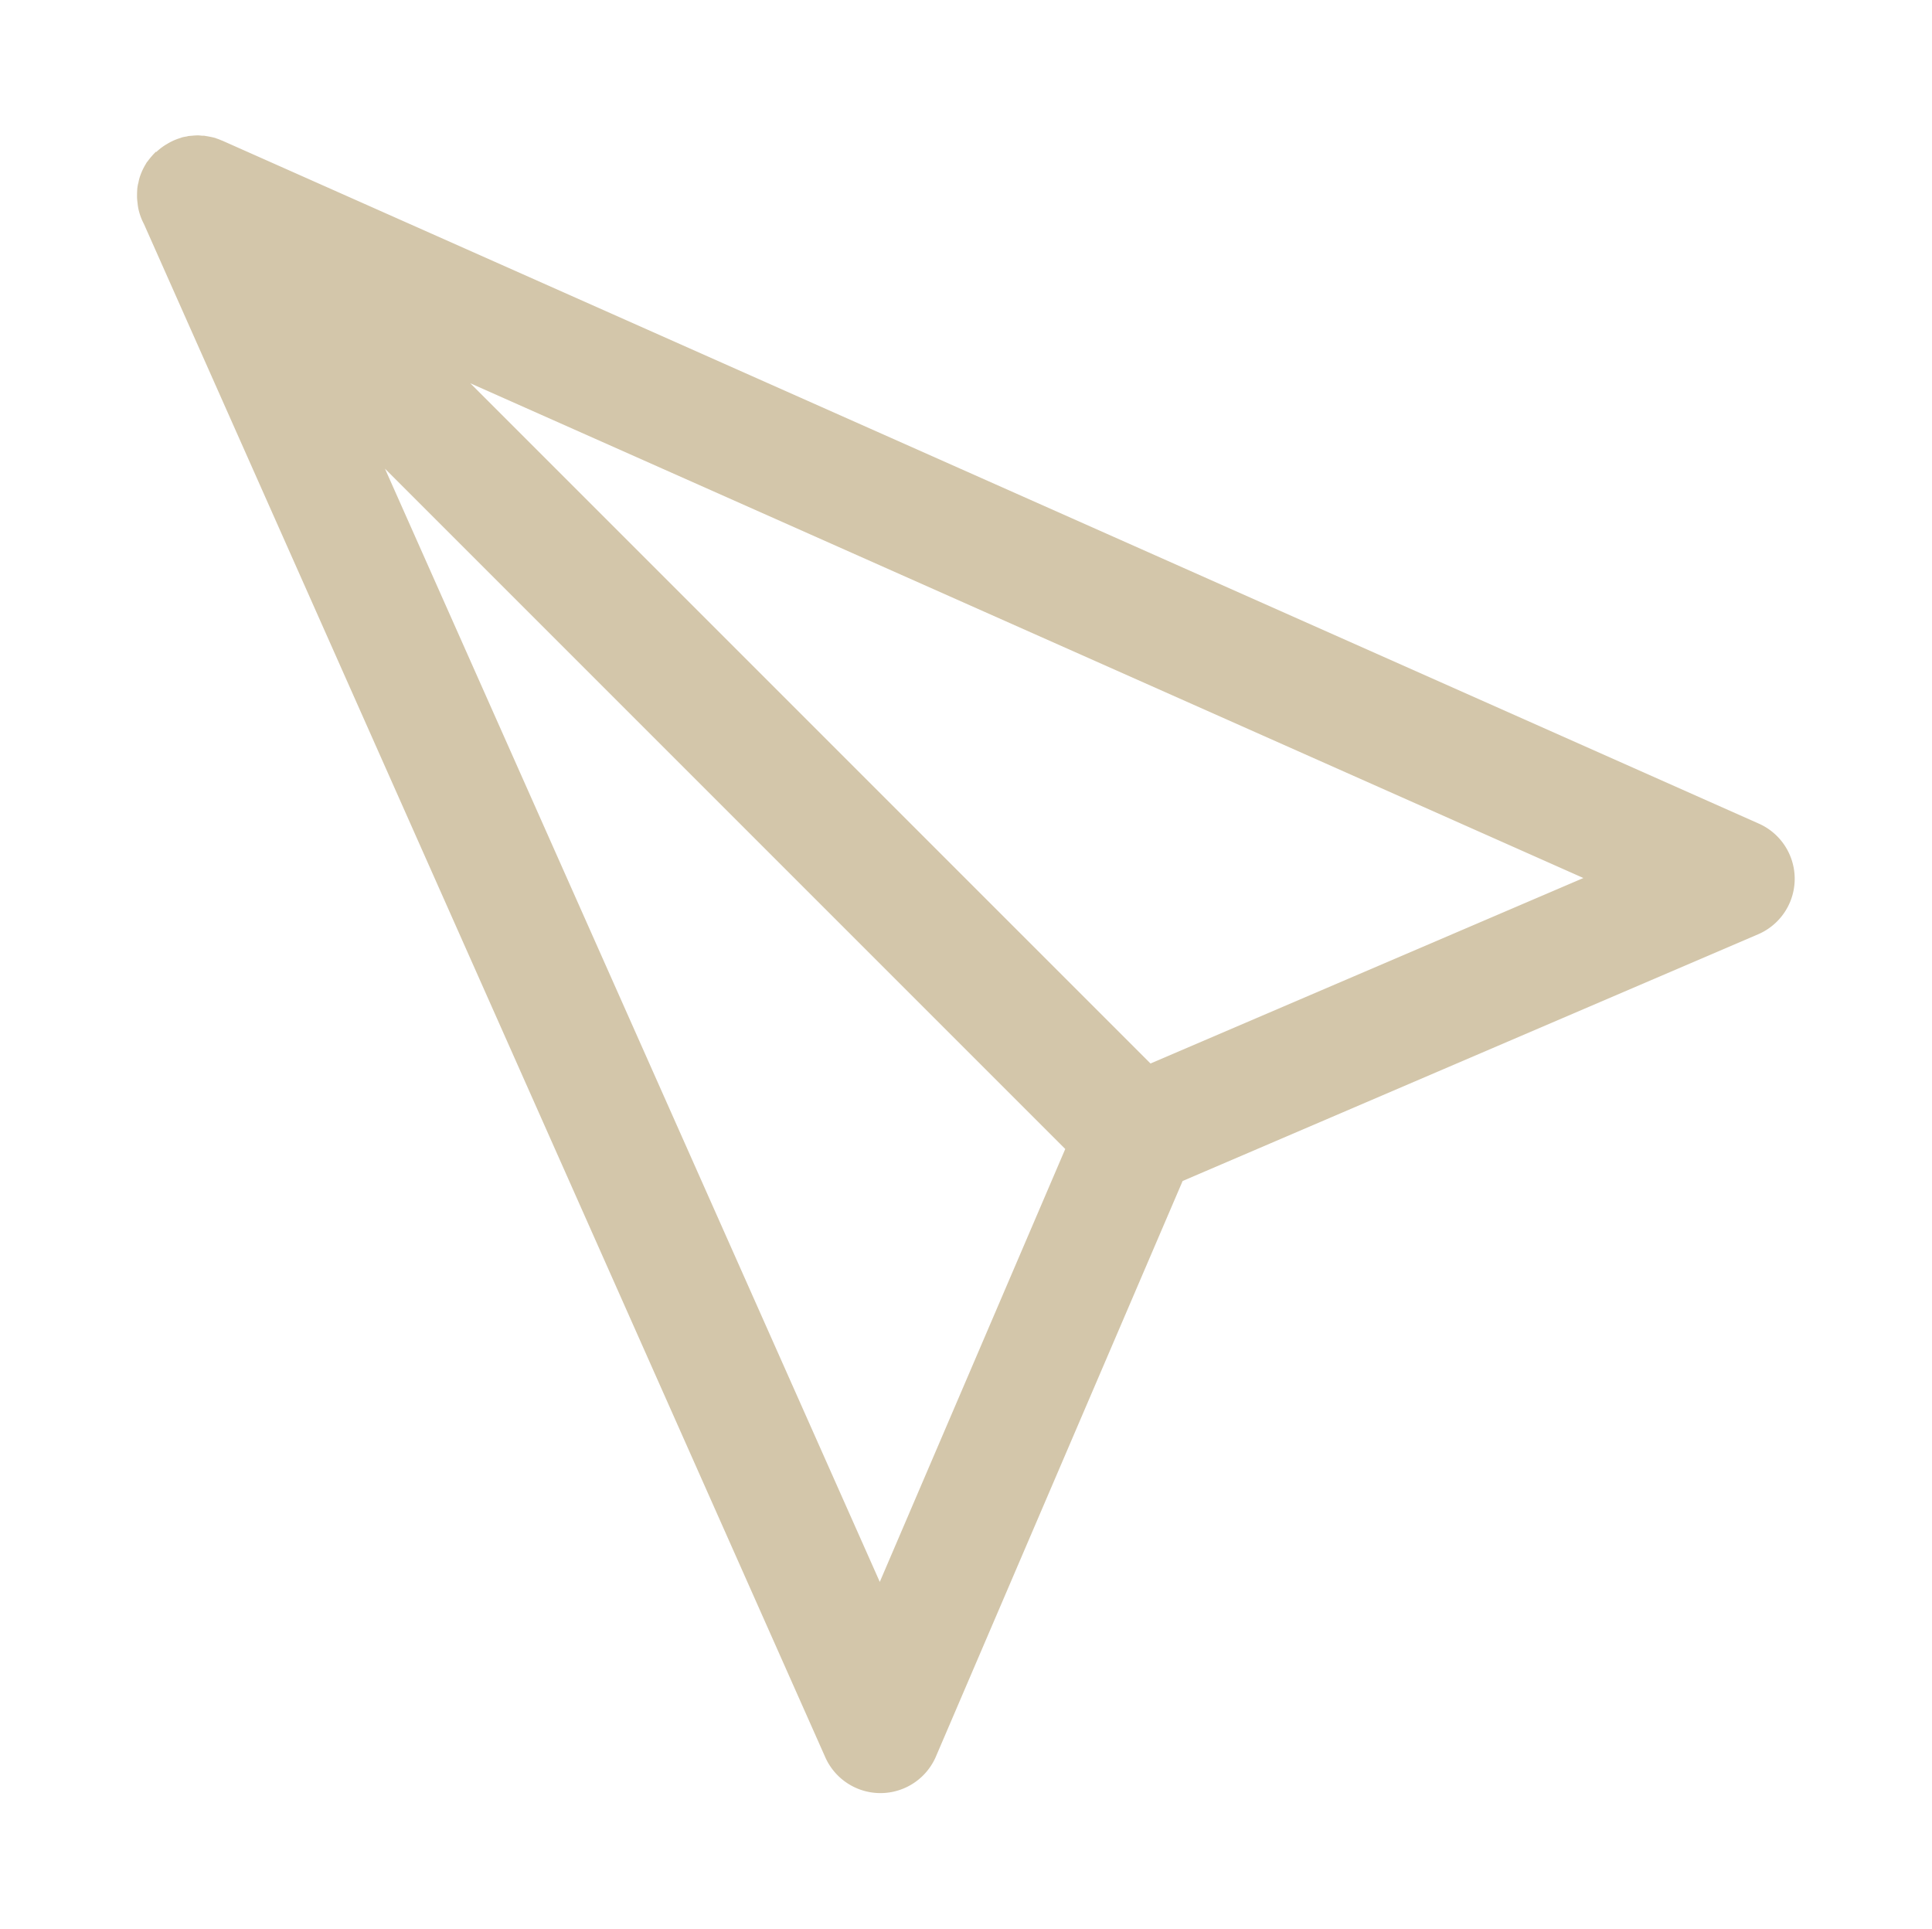 <svg width="16" height="15.974" enable-background="new" version="1.1" xmlns="http://www.w3.org/2000/svg">
 <path d="m1.294 1.259a0.5 0.5 0 0 1 0.025-0.022 0.5 0.5 0 0 1 0.048-0.035 0.5 0.5 0 0 1 0.012-0.007 0.5 0.5 0 0 1 0.037-0.021 0.5 0.5 0 0 1 0.03-0.014 0.5 0.5 0 0 1 0.047-0.017 0.5 0.5 0 0 1 0.017-0.006 0.5 0.5 0 0 1 0.037-0.007 0.5 0.5 0 0 1 0.011-0.003 0.5 0.5 0 0 1 0.033-0.003 0.5 0.5 0 0 1 0.05-0.003 0.5 0.5 0 0 1 0.033 0.003 0.5 0.5 0 0 1 0.017 0 0.5 0.5 0 0 1 0.017 0.003 0.5 0.5 0 0 1 0.033 0.006 0.5 0.5 0 0 1 0.043 0.01 0.5 0.5 0 0 1 0.01 0.004 0.5 0.5 0 0 1 0.012 0.004 0.5 0.5 0 0 1 0.029 0.012 0.5 0.5 0 0 1 0.004 0.001l12.728 5.657a0.5 0.5 0 0 1-0.007 0.916l-4.766 2.043-2.043 4.766a0.5 0.5 0 0 1-0.916 0.007l-5.643-12.698a0.5 0.5 0 0 1-0.046-0.126 0.5 0.5 0 0 1-0.003-0.017 0.5 0.5 0 0 1-0.004-0.032 0.5 0.5 0 0 1-0.004-0.043 0.5 0.5 0 0 1 0-0.008 0.5 0.5 0 0 1 0-0.017 0.5 0.5 0 0 1 0.001-0.032 0.5 0.5 0 0 1 0.001-0.018 0.5 0.5 0 0 1 0.005-0.033 0.5 0.5 0 0 1 0.004-0.015 0.5 0.5 0 0 1 0.007-0.032 0.5 0.5 0 0 1 0.005-0.017 0.5 0.5 0 0 1 0.011-0.03 0.5 0.5 0 0 1 0.021-0.046 0.5 0.5 0 0 1 0.017-0.03 0.5 0.5 0 0 1 0.008-0.014 0.5 0.5 0 0 1 0.01-0.012 0.5 0.5 0 0 1 0.032-0.04 0.5 0.5 0 0 1 0.035-0.037zm2.601 1.915 5.633 5.633 3.585-1.536zm-0.707 0.707 4.098 9.219 1.536-3.585z" color="#000000" color-rendering="auto" dominant-baseline="auto" enable-background="accumulate" fill="#D3C6AA" image-rendering="auto" shape-rendering="auto" solid-color="#000000" style="font-feature-settings:normal;font-variant-alternates:normal;font-variant-caps:normal;font-variant-ligatures:normal;font-variant-numeric:normal;font-variant-position:normal;isolation:auto;mix-blend-mode:normal;shape-padding:0;text-decoration-color:#000000;text-decoration-line:none;text-decoration-style:solid;text-indent:0;text-orientation:mixed;text-transform:none;white-space:normal"/>
</svg>
